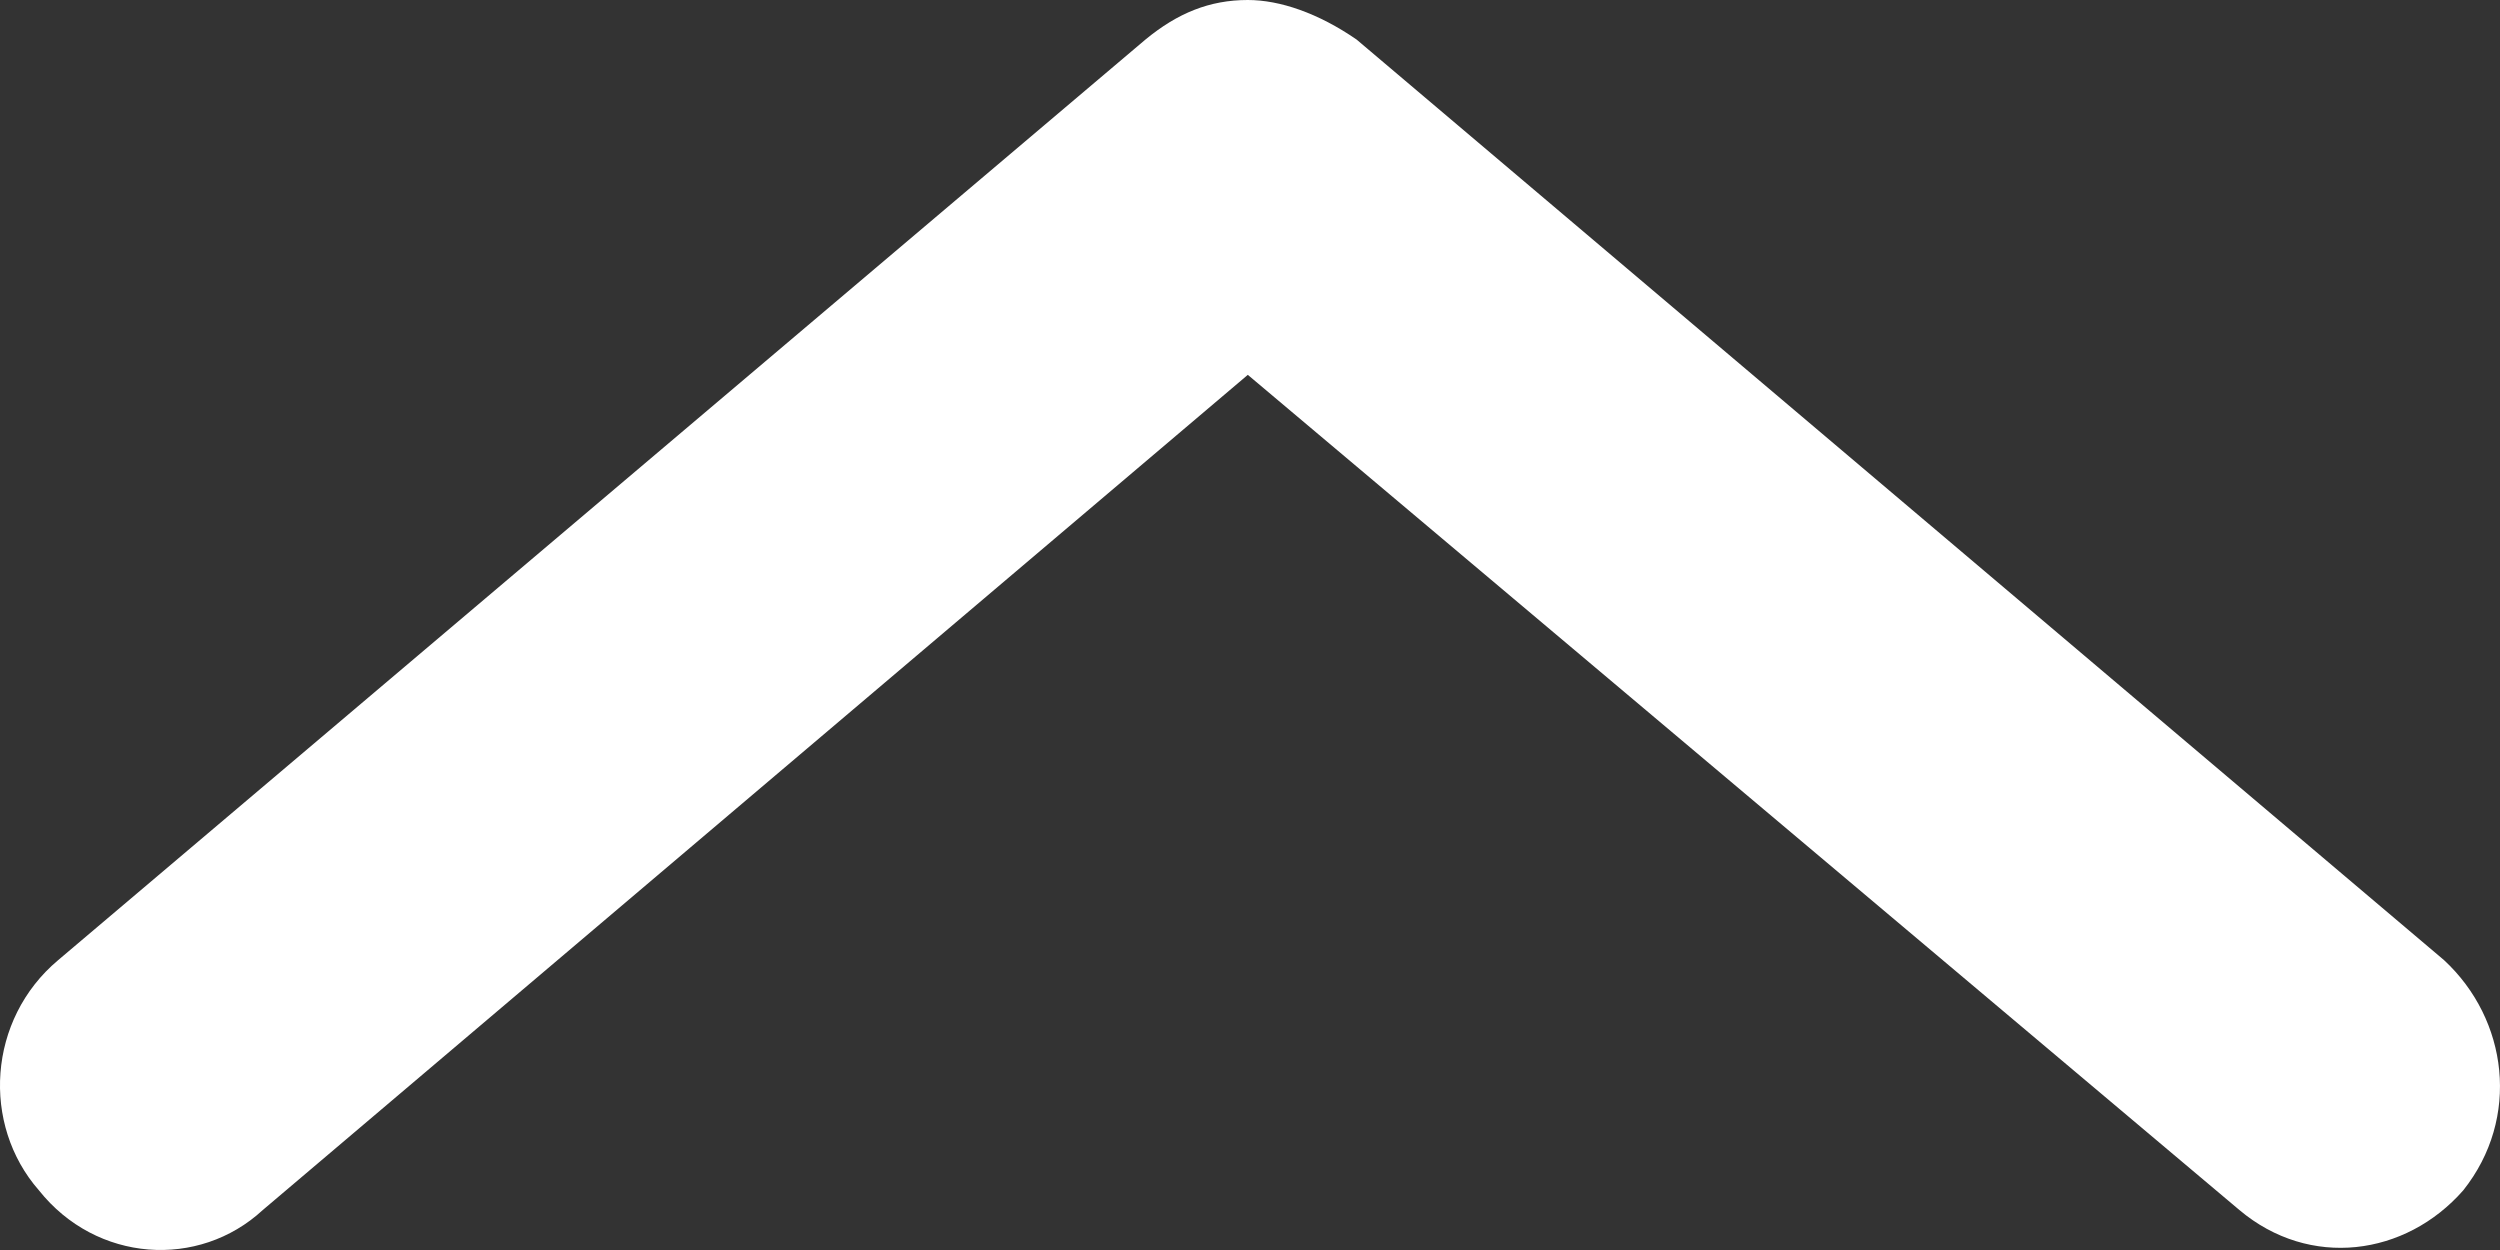 <svg width="16" height="8" viewBox="0 0 16 8" fill="none" xmlns="http://www.w3.org/2000/svg">
<rect x="0" y="0" width="16" height="8" fill="#333333" stroke="none"/>
<path fill-rule="evenodd" clip-rule="evenodd" d="M7.986 0C7.741 0 7.536 0.084 7.331 0.253L0.372 6.145C-0.079 6.524 -0.12 7.197 0.249 7.618C0.617 8.081 1.272 8.123 1.682 7.744L7.986 2.399L14.332 7.744C14.782 8.123 15.396 8.039 15.765 7.618C16.133 7.155 16.051 6.524 15.642 6.145L8.682 0.253C8.437 0.084 8.191 0 7.986 0Z" fill="white"/>
</svg>
